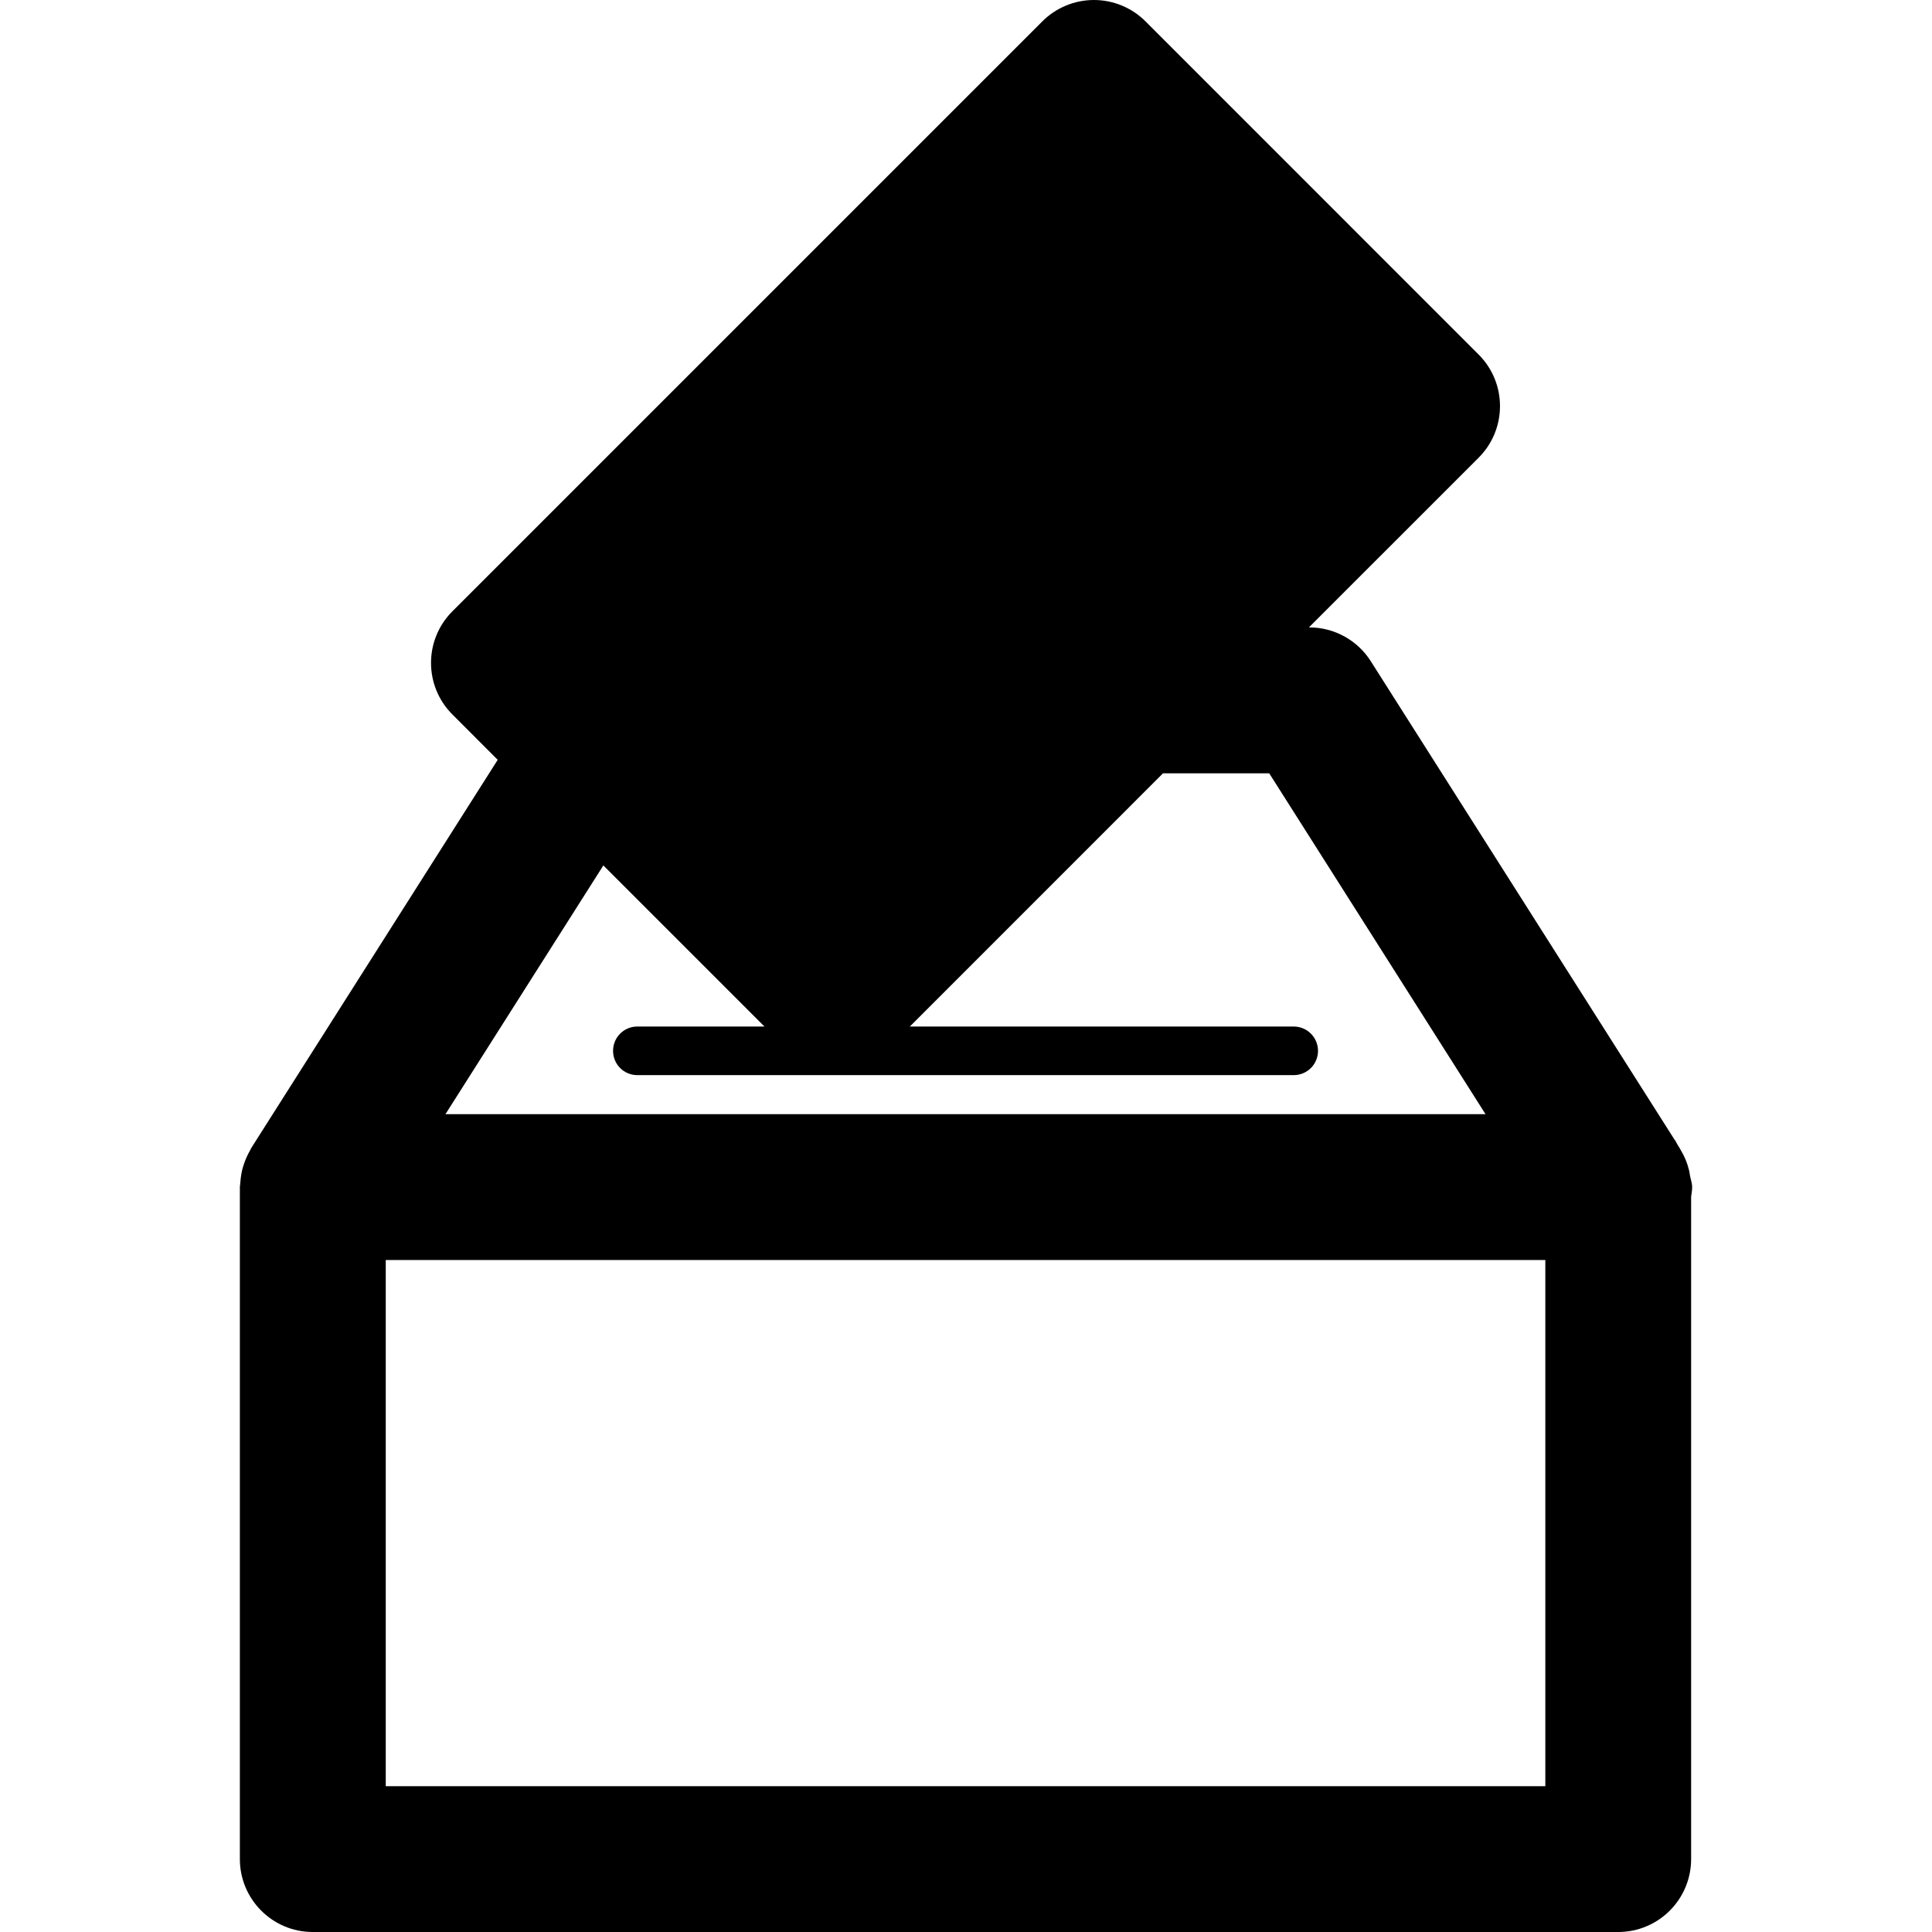 <?xml version="1.0" encoding="iso-8859-1"?>
<!-- Generator: Adobe Illustrator 16.0.0, SVG Export Plug-In . SVG Version: 6.00 Build 0)  -->
<!DOCTYPE svg PUBLIC "-//W3C//DTD SVG 1.1//EN" "http://www.w3.org/Graphics/SVG/1.1/DTD/svg11.dtd">
<svg version="1.1" id="Capa_1" xmlns="http://www.w3.org/2000/svg" xmlns:xlink="http://www.w3.org/1999/xlink" x="0px" y="0px"
     width="350.368px" height="350.368px" viewBox="0 0 350.368 350.368" style="enable-background:new 0 0 350.368 350.368;"
     xml:space="preserve">
<g>
	<g>
		<path d="M306.869,215.284c0-0.757-0.276-1.411-0.396-2.138c-0.054-0.294-0.09-0.595-0.156-0.889
			c-0.324-1.333-0.816-2.546-1.514-3.687c-0.168-0.295-0.324-0.589-0.516-0.871c-0.24-0.354-0.379-0.781-0.667-1.111l-55.021-86.664
			c-2.42-3.825-6.63-6.143-11.151-6.143h-0.078l30.781-30.778c5.164-5.17,5.164-13.538,0-18.705L207.735,3.87
			C205.256,1.396,201.887,0,198.387,0c-3.507,0-6.882,1.396-9.355,3.87L82.041,110.861c-5.167,5.17-5.167,13.538,0,18.705
			l8.22,8.227l-44.696,70.4c-0.081,0.114-0.105,0.246-0.174,0.354c-0.447,0.78-0.823,1.597-1.123,2.45
			c-0.105,0.288-0.186,0.564-0.27,0.858c-0.204,0.799-0.345,1.615-0.402,2.468c-0.018,0.24-0.06,0.469-0.066,0.721
			c-0.018,0.084-0.03,0.15-0.03,0.15V337.14c0,7.308,5.921,13.229,13.22,13.229h236.736c7.313,0,13.229-5.921,13.229-13.229V217.025
			C306.772,216.449,306.869,215.885,306.869,215.284z M109.419,156.947l29.214,29.214H115.58c-2.441,0-4.401,1.969-4.401,4.407
			s1.955,4.407,4.401,4.407h119.027c2.438,0,4.413-1.957,4.413-4.407c0-2.438-1.976-4.407-4.413-4.407H165l45.907-45.916h19.27
			l39.223,61.811H80.785L109.419,156.947z M280.244,323.923H69.956v-95.422h210.289V323.923z"/>
	</g>
</g>
</svg>
